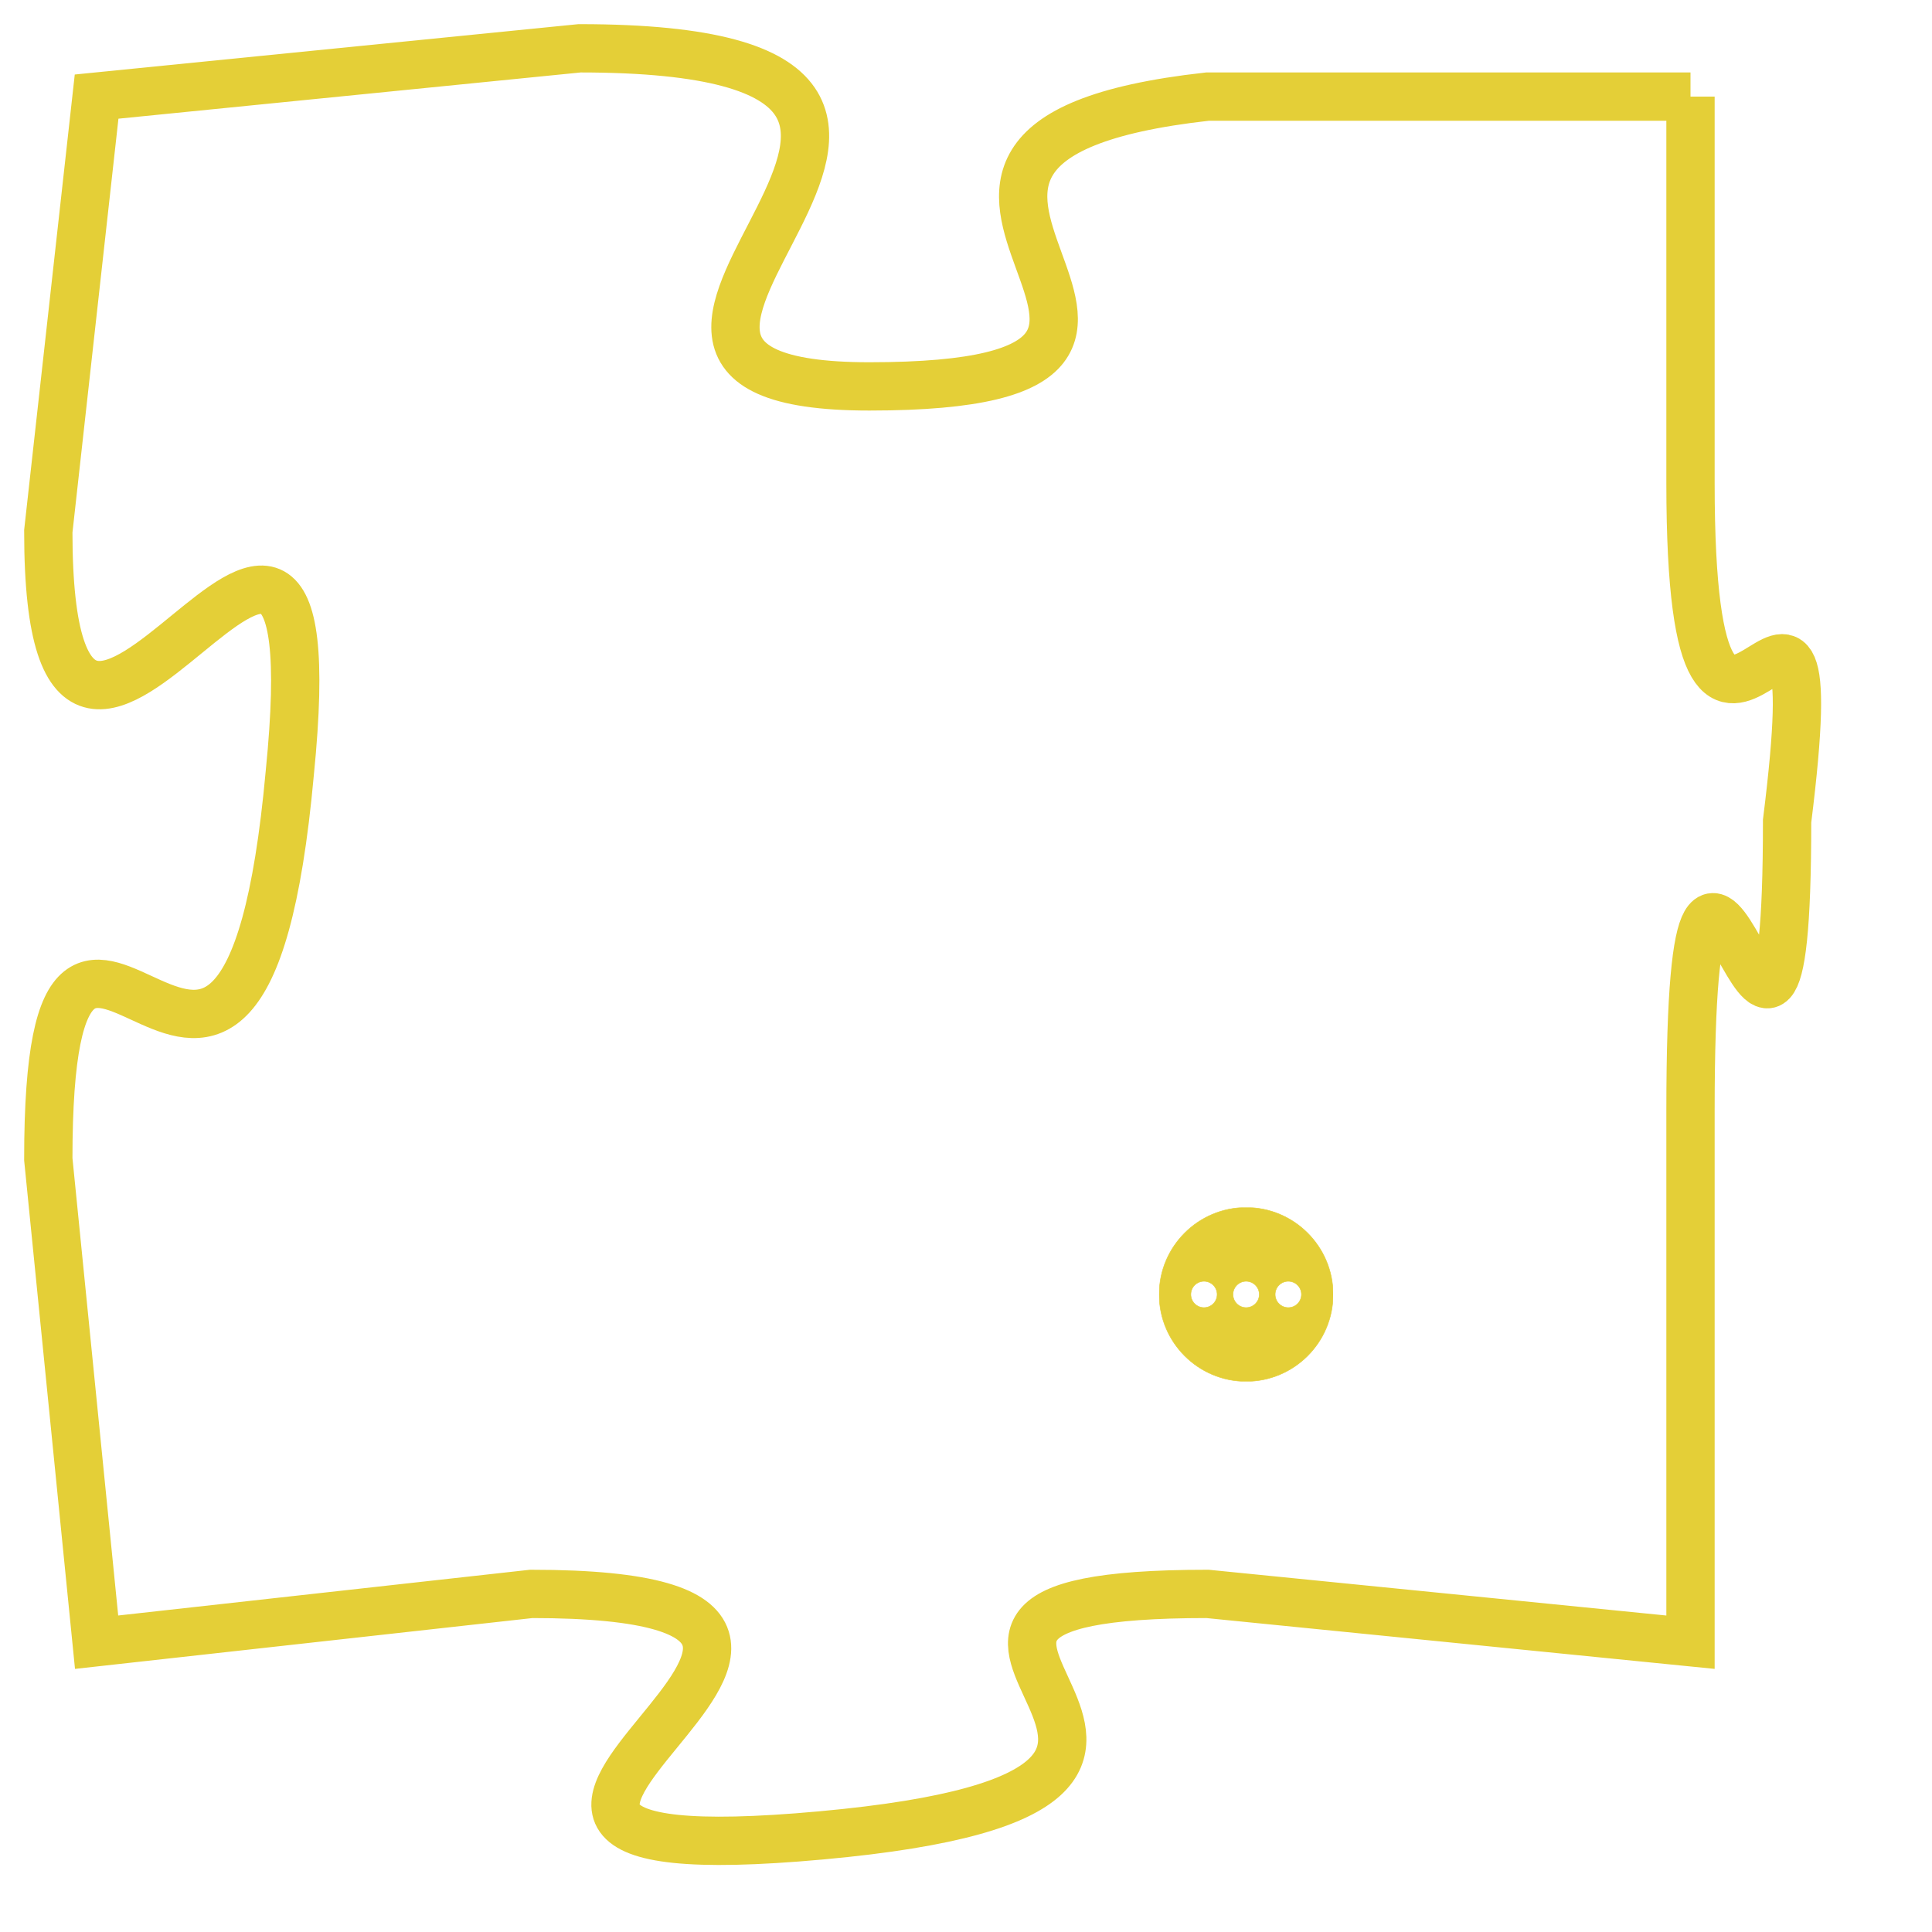 <svg version="1.1" xmlns="http://www.w3.org/2000/svg" xmlns:xlink="http://www.w3.org/1999/xlink" fill="transparent" x="0" y="0" width="350" height="350" preserveAspectRatio="xMinYMin slice"><style type="text/css">.links{fill:transparent;stroke: #E4CF37;}.links:hover{fill:#63D272; opacity:0.4;}</style><defs><g id="allt"><path id="t680" d="M1023,160 L1013,160 C1004,161 1015,166 1006,166 C998,166 1011,159 1000,159 L990,160 990,160 L989,169 C989,178 995,164 994,174 C993,185 989,173 989,182 L990,192 990,192 L999,191 C1009,191 994,197 1005,196 C1016,195 1004,191 1013,191 L1023,192 1023,192 L1023,181 C1023,171 1025,184 1025,175 C1026,167 1023,177 1023,168 L1023,160"/></g><clipPath id="c" clipRule="evenodd" fill="transparent"><use href="#t680"/></clipPath></defs><svg viewBox="988 158 39 40" preserveAspectRatio="xMinYMin meet"><svg width="4380" height="2430"><g><image crossorigin="anonymous" x="0" y="0" href="https://nftpuzzle.license-token.com/assets/completepuzzle.svg" width="100%" height="100%" /><g class="links"><use href="#t680"/></g></g></svg><svg x="1012" y="183" height="9%" width="9%" viewBox="0 0 330 330"><g><a xlink:href="https://nftpuzzle.license-token.com/" class="links"><title>See the most innovative NFT based token software licensing project</title><path fill="#E4CF37" id="more" d="M165,0C74.019,0,0,74.019,0,165s74.019,165,165,165s165-74.019,165-165S255.981,0,165,0z M85,190 c-13.785,0-25-11.215-25-25s11.215-25,25-25s25,11.215,25,25S98.785,190,85,190z M165,190c-13.785,0-25-11.215-25-25 s11.215-25,25-25s25,11.215,25,25S178.785,190,165,190z M245,190c-13.785,0-25-11.215-25-25s11.215-25,25-25 c13.785,0,25,11.215,25,25S258.785,190,245,190z"></path></a></g></svg></svg></svg>